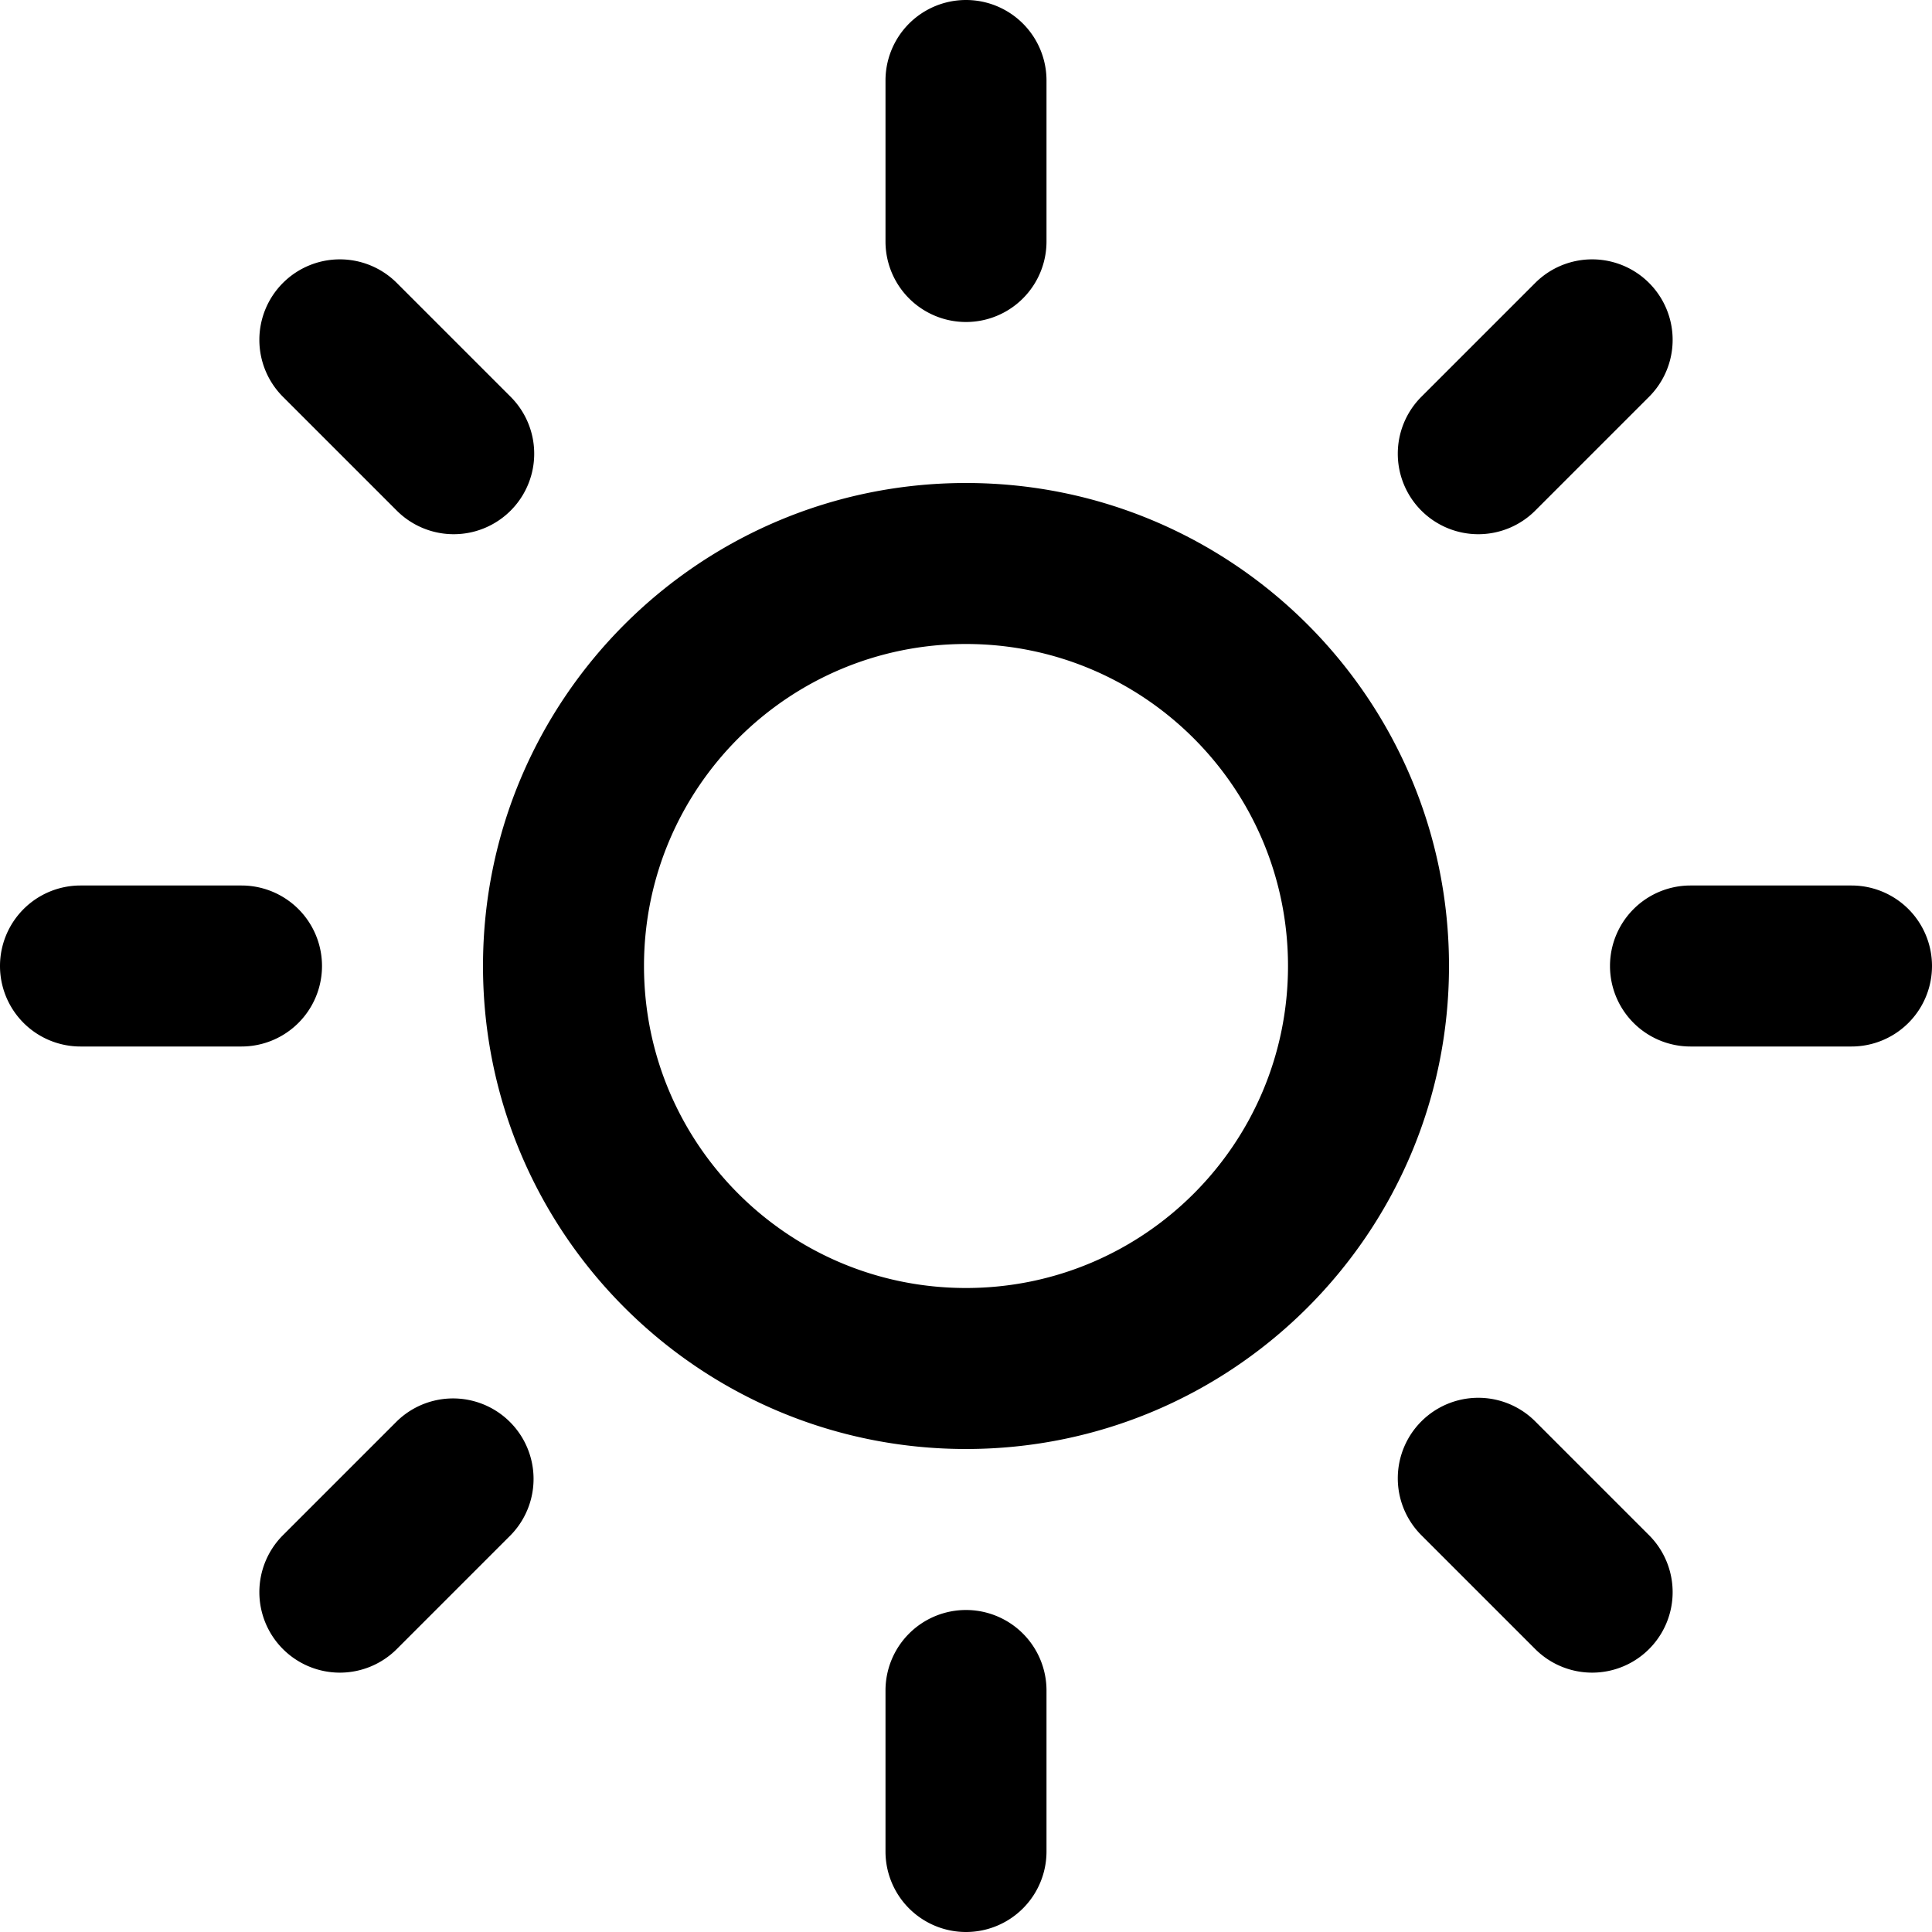 <svg xmlns="http://www.w3.org/2000/svg" xml:space="preserve" width="96" height="96">
	<switch>
		<g>
			<path
				d="M52 4v8a4 4 0 0 1-8 0V4a4 4 0 0 1 8 0zm-4 76a4 4 0 0 0-4 4v8a4 4 0 0 0 8 0v-8a4 4 0 0 0-4-4zM14.059 14.059a4 4 0 0 0 0 5.657l5.657 5.657a4 4 0 0 0 5.657-5.657l-5.657-5.657a4 4 0 0 0-5.657 0zm56.568 56.568a4 4 0 0 0 0 5.657l5.657 5.657a4 4 0 0 0 5.657-5.657l-5.657-5.657a4 4 0 0 0-5.657 0zM0 48a4 4 0 0 0 4 4h8a4 4 0 0 0 0-8H4a4 4 0 0 0-4 4zm80 0a4 4 0 0 0 4 4h8a4 4 0 0 0 0-8h-8a4 4 0 0 0-4 4zM14.059 81.941a4 4 0 0 0 5.657 0l5.656-5.657a4 4 0 0 0-5.656-5.657l-5.657 5.657a4 4 0 0 0 0 5.657zm56.568-56.568a4 4 0 0 0 5.657 0l5.657-5.657a4 4 0 0 0-5.657-5.657l-5.657 5.657a4 4 0 0 0 0 5.657zM72 48c0 13.255-10.745 24-24 24S24 61.255 24 48s10.745-24 24-24 24 10.745 24 24zm-8 0c0-8.837-7.163-16-16-16s-16 7.163-16 16 7.163 16 16 16 16-7.163 16-16z" />
		</g>
	</switch>
</svg>